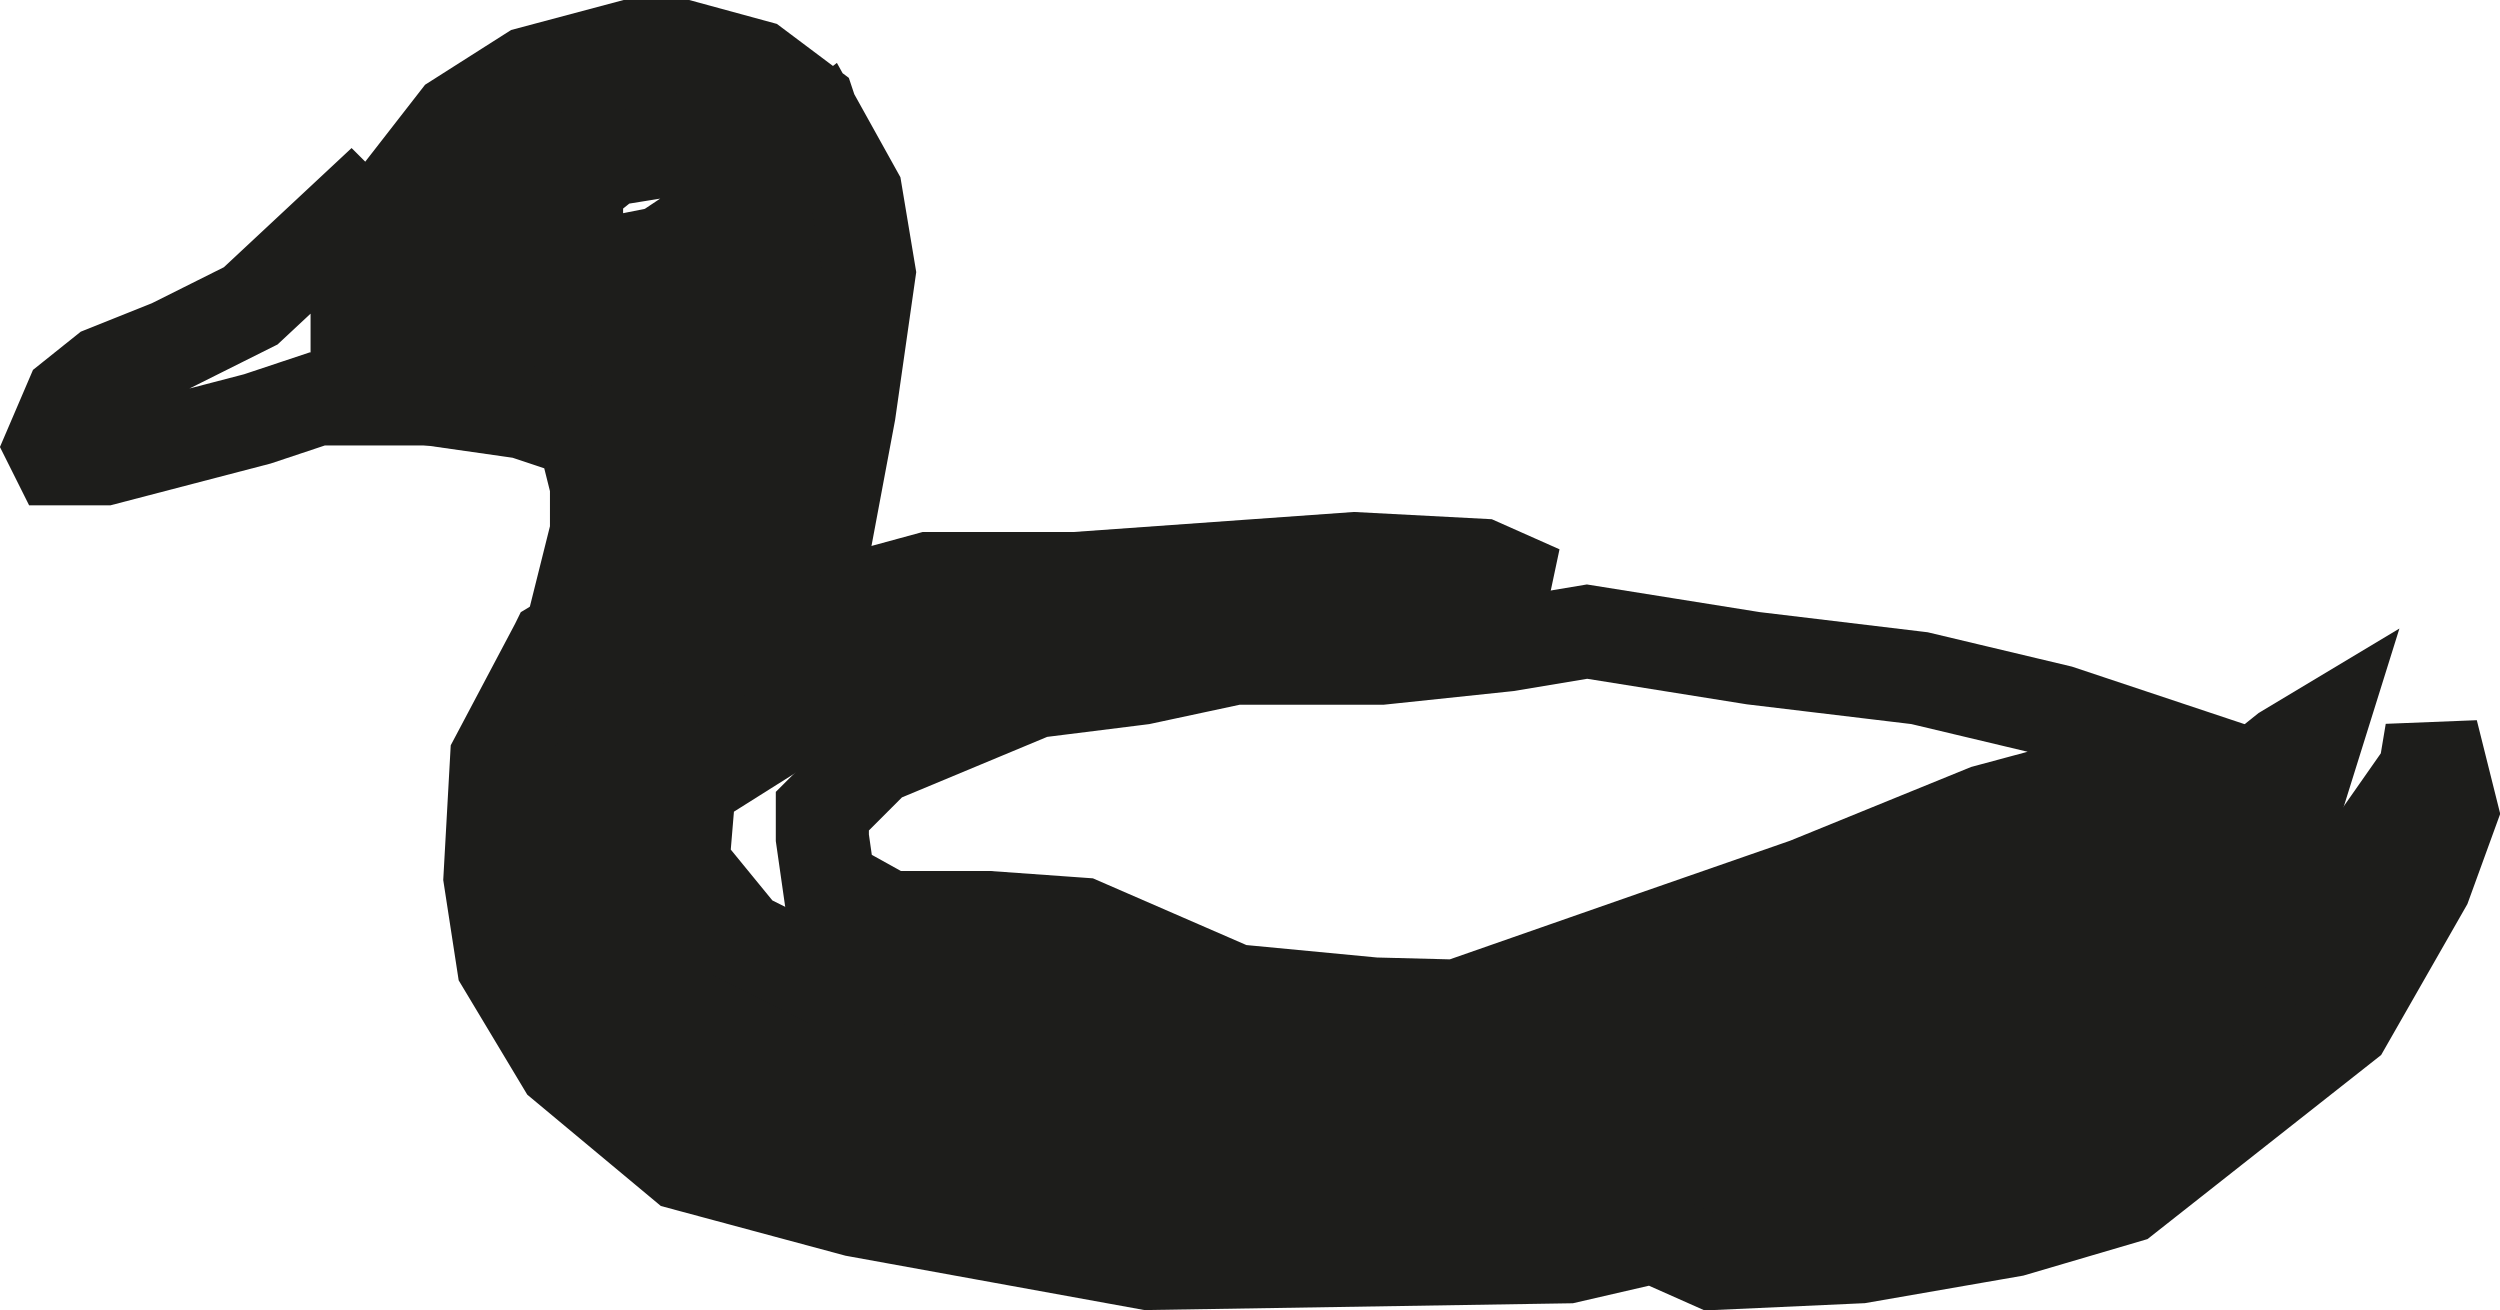 <?xml version="1.0" encoding="UTF-8" standalone="no"?>
<!-- Created with Inkscape (http://www.inkscape.org/) -->

<svg
   xmlns:dc="http://purl.org/dc/elements/1.1/"
   xmlns:cc="http://creativecommons.org/ns#"
   xmlns:rdf="http://www.w3.org/1999/02/22-rdf-syntax-ns#"
   xmlns:svg="http://www.w3.org/2000/svg"
   xmlns="http://www.w3.org/2000/svg"
   xmlns:sodipodi="http://sodipodi.sourceforge.net/DTD/sodipodi-0.dtd"
   xmlns:inkscape="http://www.inkscape.org/namespaces/inkscape"
   width="104.358"
   height="54.695"
   viewBox="0 0 27.611 14.471"
   version="1.1"
   id="svg8"
   inkscape:version="0.92.4 (5da689c313, 2019-01-14)"
   sodipodi:docname="linnuvaatluspaik.svg"
   inkscape:export-filename="C:\Projects\regio-webapi\kaart.regio.ee\www\vormsi\www\img\vaatetorn.png"
   inkscape:export-xdpi="96"
   inkscape:export-ydpi="96">
  <defs
     id="defs2">
    <clipPath
       clipPathUnits="userSpaceOnUse"
       id="clipPath149212">
      <path
         d="M 0,0 H 1190.551 V 841.89 H 0 Z"
         id="path149210"
         inkscape:connector-curvature="0" />
    </clipPath>
    <clipPath
       clipPathUnits="userSpaceOnUse"
       id="clipPath149228">
      <path
         d="M 0,0 H 1190.551 V 841.89 H 0 Z"
         id="path149226"
         inkscape:connector-curvature="0" />
    </clipPath>
  </defs>
  <sodipodi:namedview
     id="base"
     pagecolor="#ffffff"
     bordercolor="#666666"
     borderopacity="1.0"
     inkscape:pageopacity="0.0"
     inkscape:pageshadow="2"
     inkscape:zoom="0.70710678"
     inkscape:cx="-596.33936"
     inkscape:cy="197.83434"
     inkscape:document-units="px"
     inkscape:current-layer="layer3"
     showgrid="false"
     inkscape:window-width="1920"
     inkscape:window-height="1017"
     inkscape:window-x="-8"
     inkscape:window-y="-8"
     inkscape:window-maximized="1"
     inkscape:snap-page="false"
     units="px"
     fit-margin-top="0"
     fit-margin-left="0"
     fit-margin-right="0"
     fit-margin-bottom="0"
     inkscape:pagecheckerboard="true"
     inkscape:snap-to-guides="false"
     inkscape:snap-grids="false"
     scale-x="0.265"
     inkscape:snap-global="false" />
  <g
     inkscape:label="Layer 1"
     inkscape:groupmode="layer"
     id="layer1"
     transform="translate(122.504,66.819)"
     style="display:inline" />
  <g
     inkscape:groupmode="layer"
     id="layer3"
     inkscape:label="vaatetorn"
     style="display:inline"
     transform="translate(111.545,61.166)">
    <g
       id="g158158"
       transform="matrix(2.448,0,0,-2.448,-105.399,-54.042)">
      <path
         d="m 0,0 -0.27,-0.51 -0.03,-0.54 0.06,-0.39 0.27,-0.45 0.54,-0.45 0.78,-0.21 1.32,-0.24 1.89,0.03 0.39,0.09 0.27,-0.12 0.66,0.03 0.69,0.12 0.51,0.15 0.99,0.78 0.36,0.63 0.12,0.33 L 8.46,-0.39 8.43,-0.57 8.22,-0.87 7.83,-1.26 6.99,-1.65 6.06,-1.8 5.64,-1.98 5.1,-2.07 4.2,-2.04 2.88,-1.86 2.22,-1.62 1.59,-1.5 H 1.2 L 0.84,-1.32 0.57,-0.99 0.6,-0.63 1.17,-0.271 1.83,0.06 2.49,0.149 3.09,0.27 3.78,0.24 H 4.44 L 4.17,0.36 3.6,0.39 2.34,0.3 H 1.68 L 1.35,0.21 1.23,0.149 1.11,0.12 0.93,0.09 0.72,0.06 H 0.57 L 0.42,0.03 H 0.27 L 0.15,0.09 Z"
         style="fill:#1d1d1b;fill-opacity:1;fill-rule:evenodd;stroke:none"
         id="path158160"
         inkscape:connector-curvature="0" />
    </g>
    <g
       id="g158162"
       transform="matrix(2.448,0,0,-2.448,-105.399,-54.042)">
      <path
         d="m 0,0 -0.27,-0.51 -0.03,-0.54 0.06,-0.39 0.27,-0.45 0.54,-0.45 0.78,-0.21 1.32,-0.24 1.89,0.03 0.39,0.09 0.27,-0.12 0.66,0.03 0.69,0.12 0.51,0.15 0.99,0.78 0.36,0.63 0.12,0.33 L 8.46,-0.39 8.43,-0.57 8.22,-0.87 7.83,-1.26 6.99,-1.65 6.06,-1.8 5.64,-1.98 5.1,-2.07 4.2,-2.04 2.88,-1.86 2.22,-1.62 1.59,-1.5 H 1.2 L 0.84,-1.32 0.57,-0.99 0.6,-0.63 1.17,-0.271 1.83,0.06 2.49,0.149 3.09,0.27 3.78,0.24 H 4.44 L 4.17,0.36 3.6,0.39 2.34,0.3 H 1.68 L 1.35,0.21 1.23,0.149 0.93,0.09 0.72,0.06 H 0.57 L 0.42,0.03 H 0.27 L 0.15,0.09 0,0 -0.03,-0.061"
         style="fill:none;stroke:#1d1d1b;stroke-width:0.42;stroke-linecap:butt;stroke-linejoin:miter;stroke-miterlimit:3;stroke-dasharray:none;stroke-opacity:1"
         id="path158164"
         inkscape:connector-curvature="0" />
    </g>
    <g
       id="g158170"
       transform="matrix(2.448,0,0,-2.448,-94.384,-49.784)">
      <path
         d="M 0,0 0.33,0.15 1.11,0.42 1.86,0.66 2.37,0.75 2.85,0.93 3.15,1.14 3.3,1.26 3.45,1.35 3.3,0.87 3.06,0.66 1.74,0.24 1.17,0 1.44,0.21 1.62,0.42 1.65,0.57 1.5,0.54 1.29,0.3 1.08,0.12 0.99,0 0.51,-0.06 H 0.09 L 0,0 0.06,0.03"
         style="fill:none;stroke:#1d1d1b;stroke-width:0.42;stroke-linecap:butt;stroke-linejoin:miter;stroke-miterlimit:3;stroke-dasharray:none;stroke-opacity:1"
         id="path158172"
         inkscape:connector-curvature="0" />
    </g>
    <g
       id="g158174"
       transform="matrix(2.448,0,0,-2.448,-104.957,-55.144)">
      <path
         d="M 0,0 V 0.27 L -0.06,0.51 -0.33,0.6 -0.51,0.63 -0.75,0.66 -0.63,0.72 -0.75,0.87 -0.78,1.02 V 1.2 l 0.06,0.21 v 0.15 l -0.09,0.03 -0.03,0.06 0.21,0.27 0.33,0.21 0.45,0.12 H 0.39 L 0.72,2.16 0.96,1.98 0.99,1.89 0.21,1.77 0.06,1.74 -0.09,1.62 V 1.41 L 0,1.26 0.3,1.32 0.48,1.44 1.02,1.86 1.17,1.59 1.23,1.23 1.14,0.6 1.05,0.12 0.93,0.06 0.84,0.03 H 0.6 L 0.48,-0.03 H 0.36 L 0.3,0 0.15,-0.03 Z"
         style="fill:#1d1d1b;fill-opacity:1;fill-rule:evenodd;stroke:none"
         id="path158176"
         inkscape:connector-curvature="0" />
    </g>
    <g
       id="g158178"
       transform="matrix(2.448,0,0,-2.448,-104.957,-55.144)">
      <path
         d="M 0,0 V 0.27 L -0.06,0.51 -0.33,0.6 -0.75,0.66 -0.63,0.72 -0.75,0.87 -0.78,1.02 V 1.2 l 0.06,0.21 v 0.15 l -0.09,0.03 -0.03,0.06 0.21,0.27 0.33,0.21 0.45,0.12 H 0.39 L 0.72,2.16 0.96,1.98 0.99,1.89 0.06,1.74 -0.09,1.62 V 1.41 L 0,1.26 0.3,1.32 0.48,1.44 1.02,1.86 1.17,1.59 1.23,1.23 1.14,0.6 1.05,0.12 0.93,0.06 0.84,0.03 H 0.6 L 0.48,-0.03 H 0.36 L 0.3,0 0.15,-0.03 -0.033,-0.072 0,0.06"
         style="fill:none;stroke:#1d1d1b;stroke-width:0.42;stroke-linecap:butt;stroke-linejoin:miter;stroke-miterlimit:3;stroke-dasharray:none;stroke-opacity:1"
         id="path158180"
         inkscape:connector-curvature="0"
         sodipodi:nodetypes="cccccccccccccccccccccccccccccccccccccccc" />
    </g>
    <g
       id="g158182"
       transform="matrix(2.448,0,0,-2.448,-107.454,-56.76)">
      <path
         d="M 0,0 0.03,0.12 -0.06,0.24 V 0.39 L -0.03,0.57 0,0.66 V 0.75 L -0.09,0.84 -0.54,0.42 -0.9,0.24 -1.2,0.12 -1.35,0 -1.44,-0.21 -1.41,-0.27 H -1.2 L -0.51,-0.09 -0.24,0 H 0.014 L 0,0.06"
         style="fill:none;stroke:#1d1d1b;stroke-width:0.42;stroke-linecap:butt;stroke-linejoin:miter;stroke-miterlimit:3;stroke-dasharray:none;stroke-opacity:1"
         id="path158184"
         inkscape:connector-curvature="0"
         sodipodi:nodetypes="ccccccccccccccccccc" />
    </g>
    <g
       id="g158186"
       transform="matrix(2.448,0,0,-2.448,-95.339,-50.151)">
      <path
         d="M -0.139,-0.072 0.84,0.27 1.53,0.51 2.34,0.84 3.12,1.05 3.21,1.11 2.67,1.29 2.04,1.44 1.29,1.53 0.54,1.65 0.18,1.59 -0.39,1.53 H -1.05 L -1.47,1.44 -1.95,1.38 -2.67,1.08 -2.91,0.84 V 0.72 l 0.03,-0.21 0.27,-0.15 h 0.45 l 0.42,-0.03 0.69,-0.3 0.63,-0.06 0.667,-0.017"
         style="fill:none;stroke:#1d1d1b;stroke-width:0.42;stroke-linecap:butt;stroke-linejoin:miter;stroke-miterlimit:3;stroke-dasharray:none;stroke-opacity:1"
         id="path158188"
         inkscape:connector-curvature="0"
         sodipodi:nodetypes="ccccccccccccccccccccccccc" />
    </g>
  </g>
</svg>
